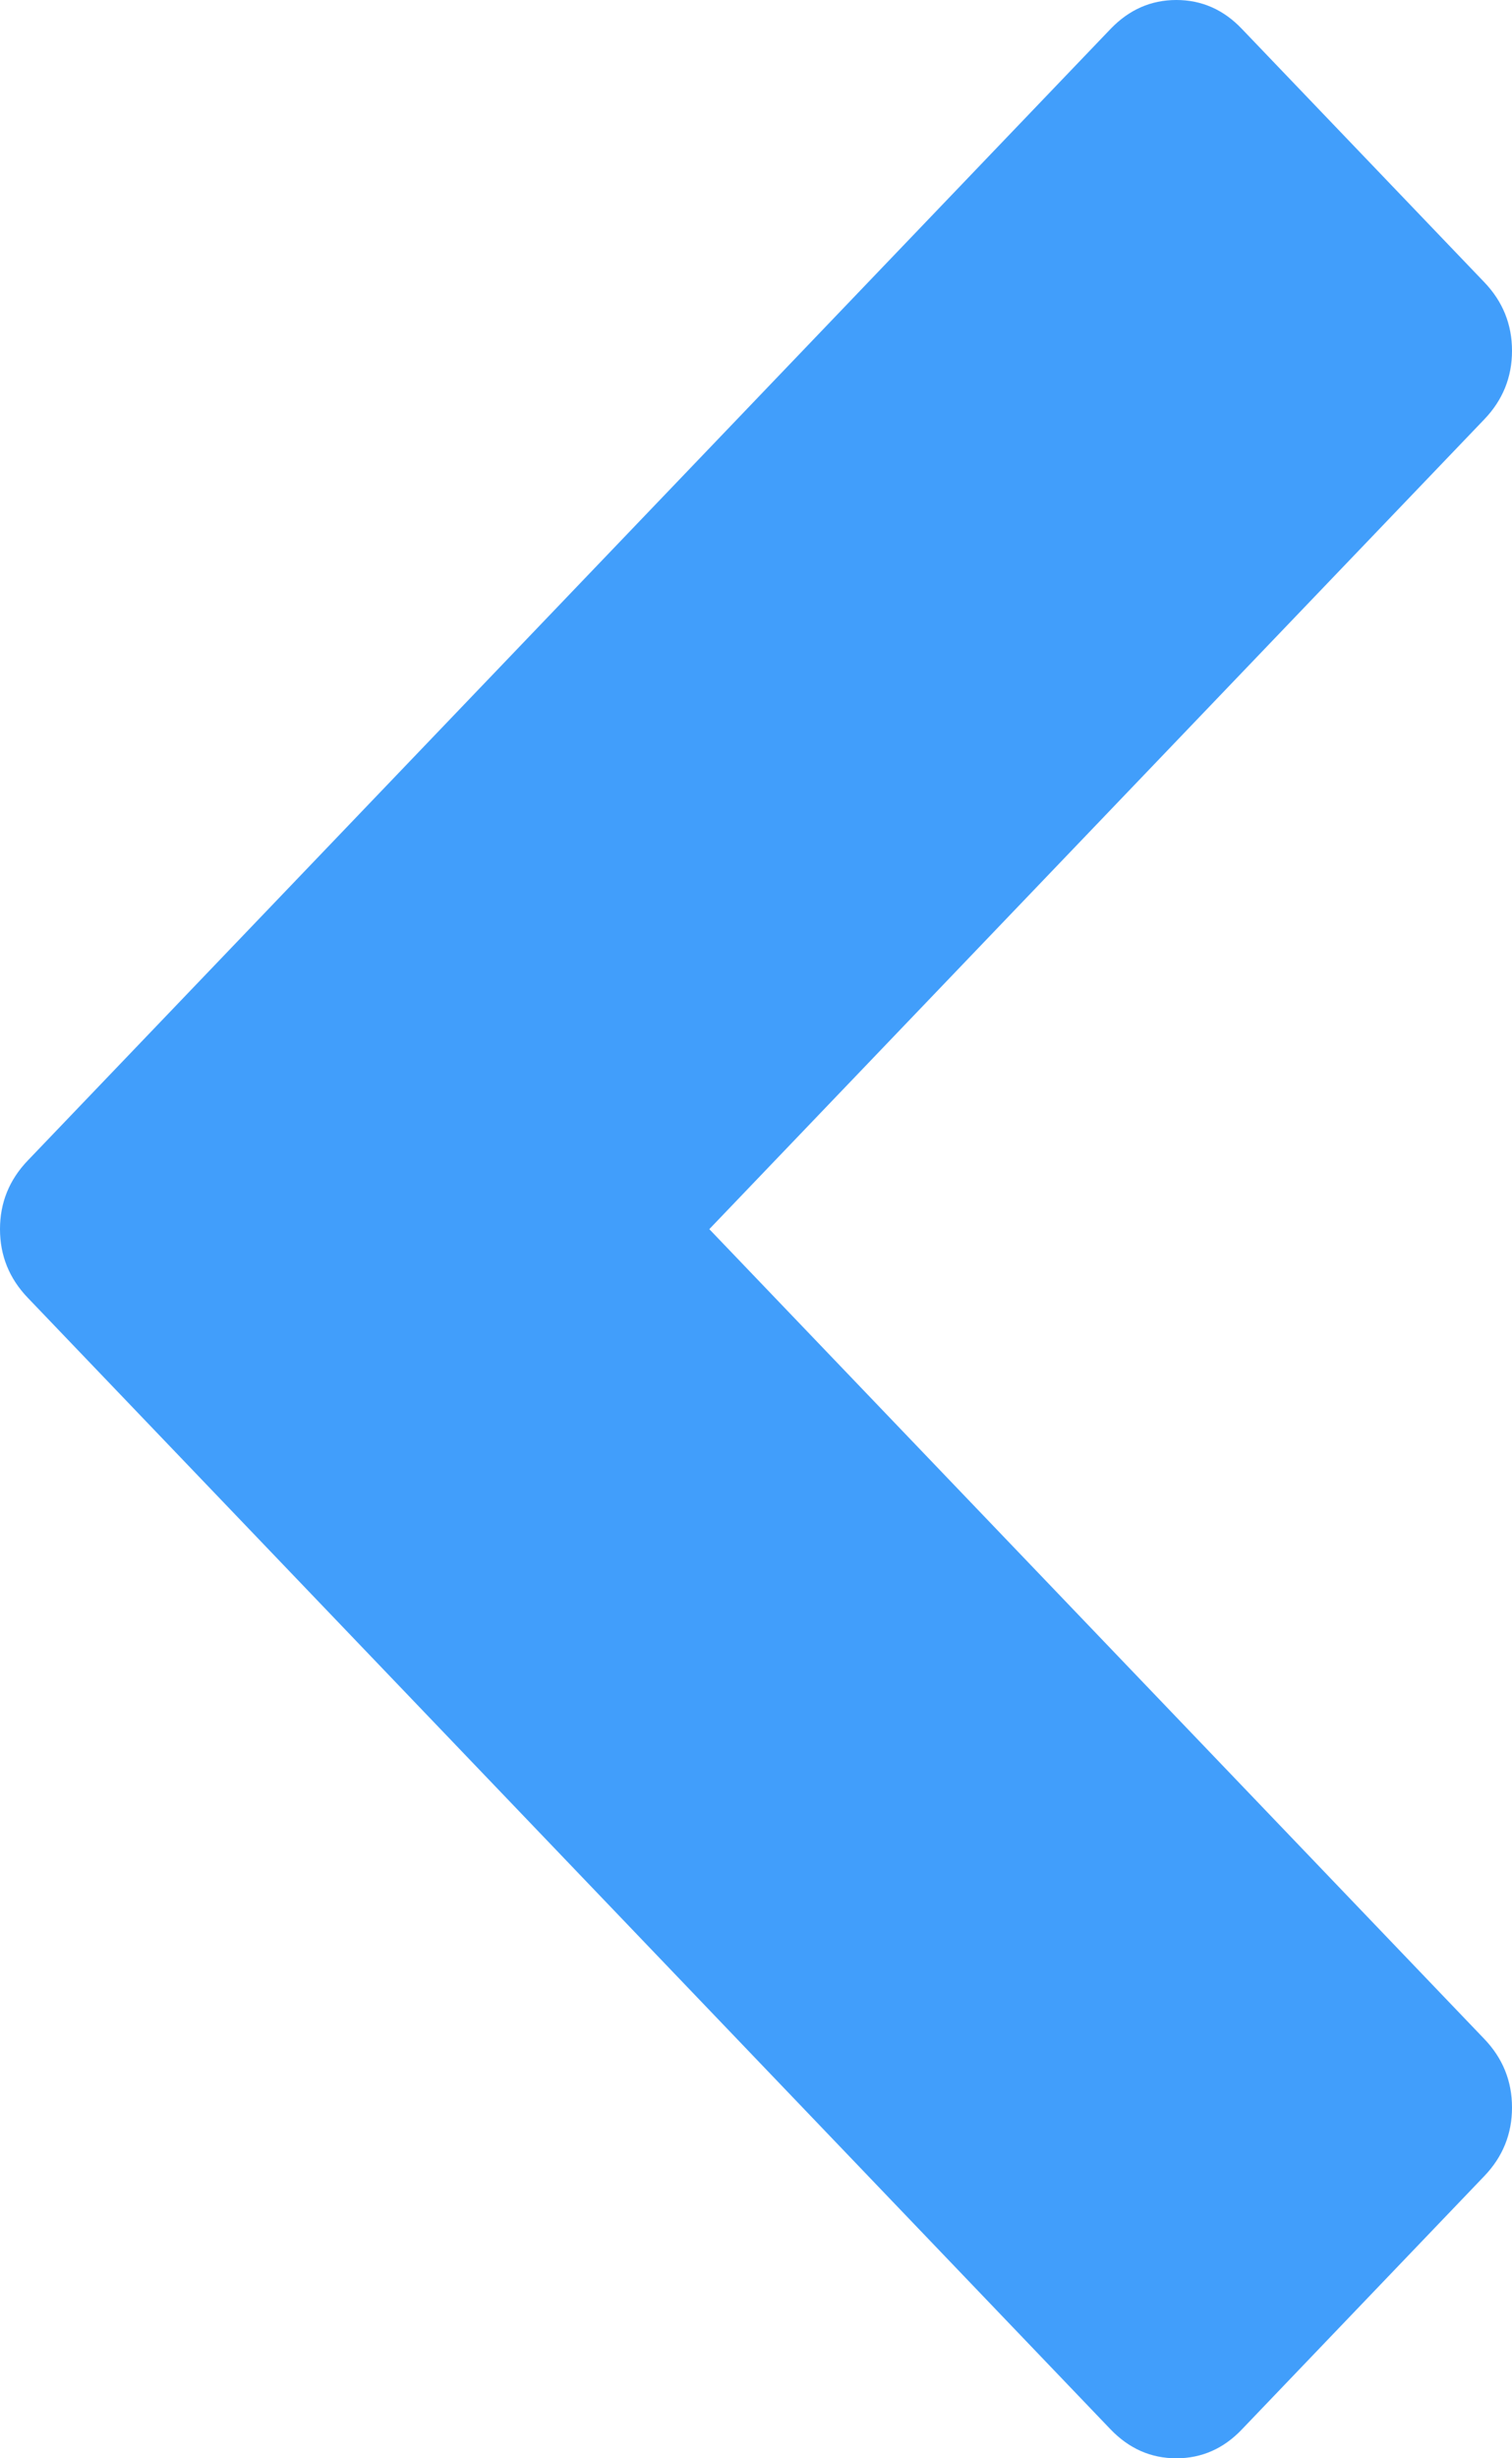﻿<?xml version="1.0" encoding="utf-8"?>
<svg version="1.1" xmlns:xlink="http://www.w3.org/1999/xlink" width="8px" height="13px" xmlns="http://www.w3.org/2000/svg">
  <g transform="matrix(1 0 0 1 -7 -58 )">
    <path d="M 8 1.855  C 8 1.995  7.951 2.116  7.853 2.218  L 3.753 6.5  L 7.853 10.782  C 7.951 10.884  8 11.005  8 11.145  C 8 11.285  7.951 11.406  7.853 11.508  L 6.571 12.847  C 6.474 12.949  6.358 13  6.224 13  C 6.09 13  5.974 12.949  5.876 12.847  L 0.147 6.863  C 0.049 6.761  0 6.64  0 6.5  C 0 6.36  0.049 6.239  0.147 6.137  L 5.876 0.153  C 5.974 0.051  6.09 0  6.224 0  C 6.358 0  6.474 0.051  6.571 0.153  L 7.853 1.492  C 7.951 1.594  8 1.715  8 1.855  Z " fill-rule="nonzero" fill="#419efb" stroke="none" transform="matrix(1 0 0 1 7 58 )" />
  </g>
</svg>